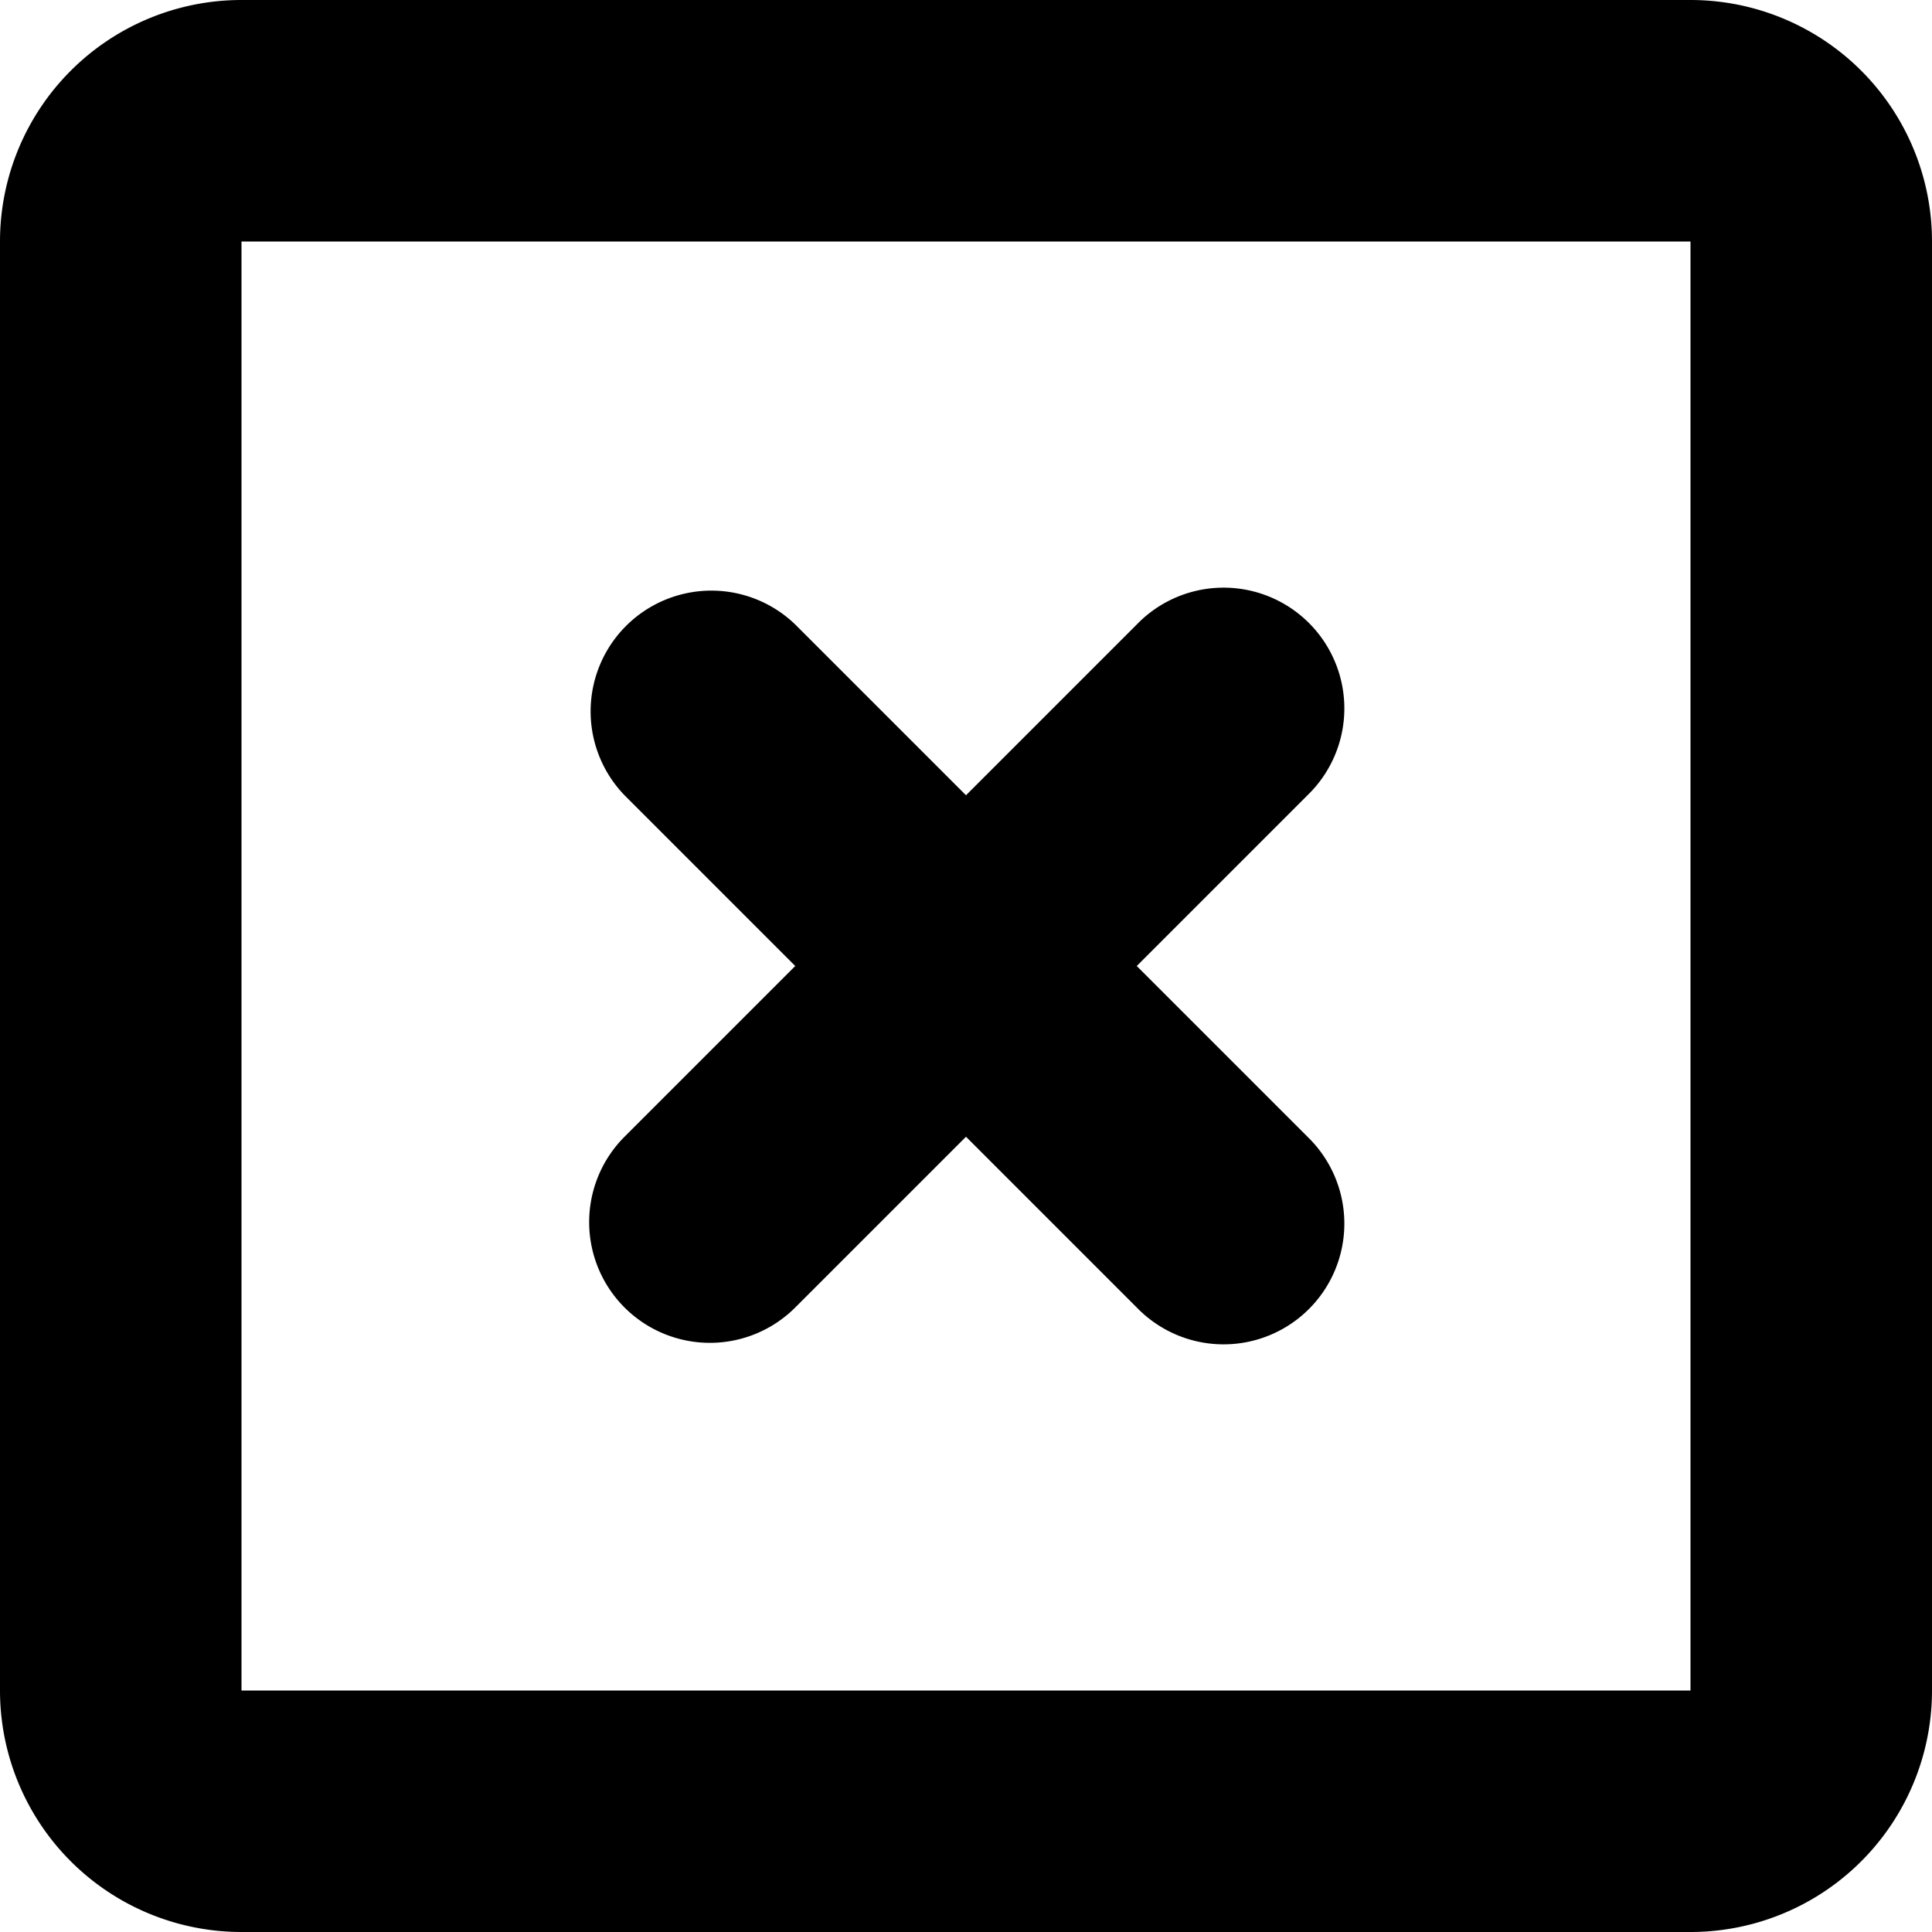 <svg xmlns="http://www.w3.org/2000/svg" width="16" height="16" viewBox="0 0 16 16">
<defs>
    <style>
      .cls-1 {
        fill-rule: evenodd;
      }
    </style>
  </defs>
  <path id="no_sq" class="cls-1" d="M78,32H66a2,2,0,0,0-2,2V46a2,2,0,0,0,2,2H78a2,2,0,0,0,2-2V34A2,2,0,0,0,78,32Zm0,14H66V34H78V46Zm-8.828-3.172a1,1,0,0,0,1.414,0L72,41.414l1.414,1.414a1,1,0,1,0,1.414-1.414L73.414,40l1.414-1.414a1,1,0,1,0-1.414-1.414L72,38.586l-1.414-1.414a1,1,0,0,0-1.414,1.414L70.586,40l-1.414,1.414A1,1,0,0,0,69.172,42.828Z" transform="translate(-64 -32)"/>
</svg>
